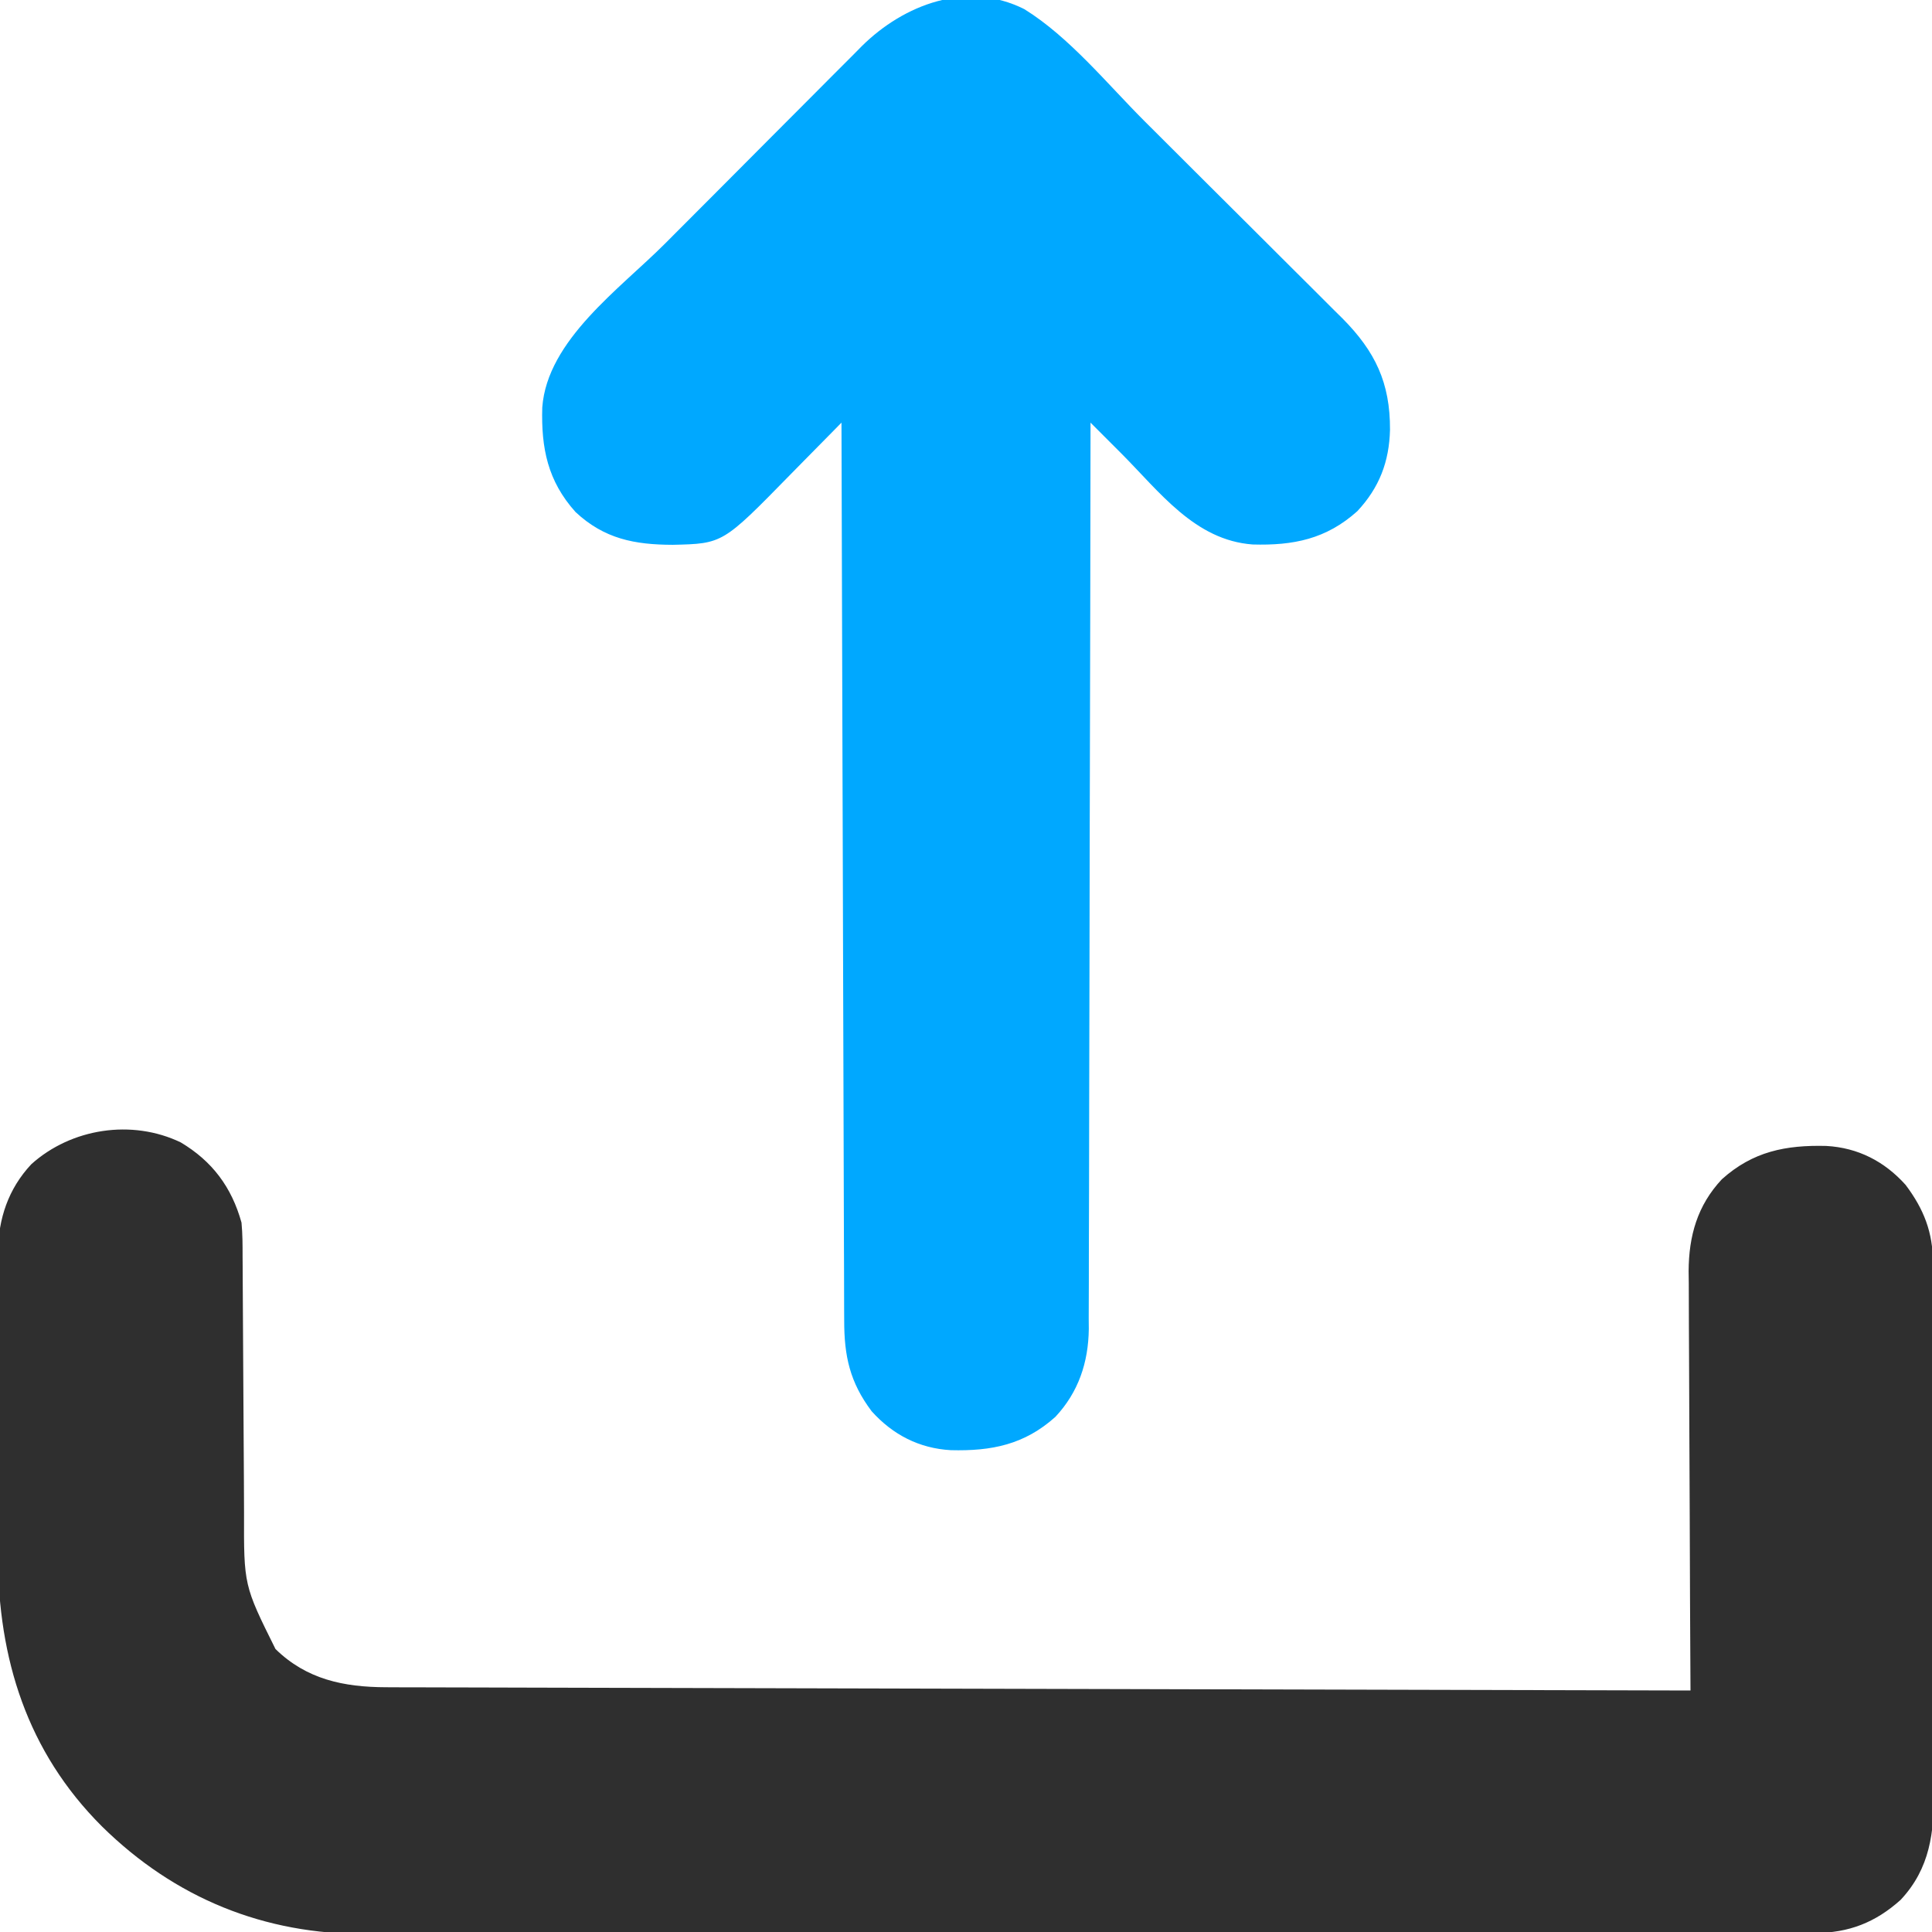 <?xml version="1.0" encoding="UTF-8"?>
<svg version="1.1" xmlns="http://www.w3.org/2000/svg" width="512" height="512">
<path d="M0 0 C8.365 4.988 13.497 11.864 16.109 21.258 C16.396 24.243 16.4 27.212 16.396 30.21 C16.403 31.09 16.41 31.971 16.417 32.878 C16.431 34.783 16.44 36.689 16.445 38.594 C16.453 41.618 16.474 44.641 16.497 47.665 C16.546 54.092 16.579 60.519 16.609 66.945 C16.645 74.379 16.687 81.813 16.745 89.247 C16.765 92.211 16.774 95.175 16.782 98.139 C16.724 117.382 16.724 117.382 25.109 134.258 C33.339 142.317 43.217 144.368 54.468 144.396 C55.708 144.402 56.948 144.407 58.226 144.413 C59.589 144.414 60.952 144.415 62.314 144.416 C63.772 144.421 65.23 144.426 66.688 144.431 C70.686 144.445 74.683 144.452 78.681 144.458 C82.995 144.466 87.309 144.48 91.623 144.493 C99.095 144.515 106.567 144.533 114.038 144.549 C124.841 144.571 135.644 144.6 146.447 144.629 C163.974 144.677 181.501 144.72 199.028 144.76 C216.053 144.8 233.078 144.841 250.103 144.885 C251.678 144.89 251.678 144.89 253.284 144.894 C258.549 144.907 263.815 144.921 269.08 144.935 C312.757 145.049 356.433 145.156 400.109 145.258 C400.106 144.649 400.102 144.039 400.098 143.412 C400.01 128.554 399.944 113.696 399.902 98.838 C399.882 91.652 399.854 84.467 399.808 77.282 C399.768 71.015 399.742 64.749 399.733 58.483 C399.728 55.168 399.714 51.853 399.686 48.539 C399.657 44.828 399.653 41.119 399.655 37.409 C399.641 36.323 399.627 35.236 399.612 34.117 C399.662 24.778 401.923 16.731 408.406 9.789 C416.63 2.395 425.344 0.676 436.121 0.945 C444.507 1.42 451.512 5.033 457.109 11.258 C461.963 17.712 464.353 23.828 464.377 31.986 C464.381 32.638 464.386 33.289 464.391 33.96 C464.403 36.13 464.402 38.299 464.4 40.468 C464.406 42.029 464.413 43.59 464.42 45.151 C464.438 49.382 464.443 53.614 464.444 57.846 C464.445 60.493 464.45 63.14 464.455 65.787 C464.473 75.031 464.482 84.276 464.48 93.521 C464.479 102.122 464.5 110.723 464.531 119.324 C464.558 126.721 464.568 134.118 464.567 141.516 C464.567 145.928 464.572 150.34 464.593 154.753 C464.613 158.906 464.613 163.059 464.598 167.212 C464.596 168.73 464.601 170.248 464.613 171.766 C464.696 182.818 463.643 192.342 455.812 200.727 C449.14 206.726 442.069 209.505 433.078 209.515 C432.047 209.52 432.047 209.52 430.995 209.526 C428.693 209.535 426.391 209.53 424.089 209.525 C422.421 209.529 420.753 209.534 419.086 209.539 C414.503 209.551 409.92 209.551 405.338 209.549 C400.395 209.548 395.452 209.559 390.509 209.569 C380.822 209.585 371.136 209.591 361.449 209.592 C353.572 209.593 345.694 209.597 337.816 209.603 C315.471 209.621 293.125 209.63 270.78 209.629 C269.575 209.629 268.37 209.629 267.129 209.628 C265.922 209.628 264.716 209.628 263.473 209.628 C243.943 209.627 224.413 209.646 204.883 209.675 C184.82 209.703 164.756 209.717 144.692 209.716 C133.432 209.715 122.173 209.72 110.913 209.742 C101.321 209.76 91.729 209.764 82.137 209.751 C77.248 209.744 72.359 209.744 67.47 209.762 C62.983 209.777 58.496 209.774 54.009 209.757 C52.397 209.754 50.784 209.757 49.172 209.769 C22.168 209.944 -1.564 200.298 -20.891 181.258 C-40.737 161.445 -48.373 136.813 -48.446 109.427 C-48.439 107.205 -48.431 104.983 -48.422 102.762 C-48.425 100.433 -48.428 98.105 -48.433 95.777 C-48.439 90.93 -48.431 86.083 -48.412 81.237 C-48.389 75.044 -48.403 68.853 -48.426 62.66 C-48.441 57.866 -48.436 53.071 -48.426 48.276 C-48.423 45.993 -48.426 43.709 -48.436 41.426 C-48.446 38.235 -48.43 35.045 -48.408 31.854 C-48.416 30.925 -48.424 29.997 -48.433 29.04 C-48.32 20.198 -45.698 12.324 -39.594 5.789 C-28.997 -3.739 -12.953 -6.216 0 0 Z " fill="#2F2F2F" transform="translate(47.891,302.742)"/>
<path d="M0 0 C11.973 7.422 22.038 19.889 31.953 29.78 C33.168 30.991 33.168 30.991 34.408 32.227 C38.683 36.487 42.955 40.749 47.224 45.015 C51.618 49.402 56.02 53.781 60.425 58.157 C63.832 61.545 67.231 64.94 70.629 68.336 C72.25 69.954 73.873 71.569 75.499 73.181 C77.769 75.435 80.03 77.697 82.288 79.962 C82.953 80.618 83.617 81.273 84.302 81.948 C93.006 90.73 96.97 99.014 96.916 111.463 C96.704 119.949 94.089 126.801 88.253 133.05 C80.028 140.444 71.302 142.185 60.519 141.874 C45.171 140.741 35.875 127.927 25.648 117.686 C24.475 116.513 24.475 116.513 23.279 115.316 C21.369 113.404 19.459 111.493 17.55 109.581 C17.549 110.85 17.547 112.119 17.546 113.426 C17.51 143.568 17.454 173.71 17.372 203.851 C17.362 207.564 17.352 211.276 17.343 214.988 C17.34 216.097 17.34 216.097 17.337 217.228 C17.306 229.184 17.289 241.141 17.277 253.097 C17.265 265.371 17.237 277.645 17.196 289.92 C17.17 297.49 17.157 305.059 17.159 312.629 C17.159 318.44 17.138 324.251 17.109 330.062 C17.101 332.441 17.099 334.82 17.104 337.2 C17.111 340.455 17.093 343.708 17.069 346.963 C17.077 347.899 17.085 348.835 17.093 349.799 C16.978 358.641 14.358 366.514 8.253 373.05 C0.03 380.443 -8.684 382.163 -19.462 381.893 C-27.847 381.419 -34.853 377.806 -40.45 371.581 C-46.239 363.883 -47.748 356.933 -47.728 347.444 C-47.734 346.426 -47.74 345.409 -47.746 344.36 C-47.763 340.951 -47.766 337.543 -47.769 334.134 C-47.778 331.69 -47.788 329.246 -47.799 326.801 C-47.821 321.54 -47.836 316.279 -47.846 311.018 C-47.861 303.411 -47.887 295.804 -47.915 288.198 C-47.96 275.855 -47.997 263.513 -48.028 251.171 C-48.058 239.183 -48.092 227.196 -48.132 215.208 C-48.135 214.469 -48.137 213.73 -48.14 212.968 C-48.152 209.26 -48.165 205.551 -48.177 201.843 C-48.281 171.089 -48.37 140.335 -48.45 109.581 C-49.165 110.312 -49.881 111.043 -50.618 111.796 C-53.301 114.534 -55.995 117.262 -58.692 119.987 C-59.852 121.163 -61.01 122.341 -62.165 123.522 C-79.915 141.663 -79.915 141.663 -93.159 141.961 C-103.237 141.935 -111.292 140.407 -118.919 133.284 C-126.313 125.059 -128.054 116.333 -127.743 105.55 C-126.425 87.704 -107.147 74.103 -95.251 62.178 C-94.443 61.368 -93.636 60.558 -92.804 59.723 C-88.544 55.448 -84.281 51.176 -80.016 46.907 C-75.628 42.513 -71.25 38.111 -66.873 33.706 C-63.485 30.299 -60.091 26.9 -56.694 23.502 C-55.077 21.881 -53.462 20.258 -51.849 18.632 C-49.596 16.362 -47.333 14.101 -45.068 11.843 C-44.413 11.178 -43.758 10.514 -43.083 9.829 C-31.912 -1.242 -15.15 -7.622 0 0 Z " fill="#00A8FF" transform="translate(271.45,2.419)"/>
</svg>
